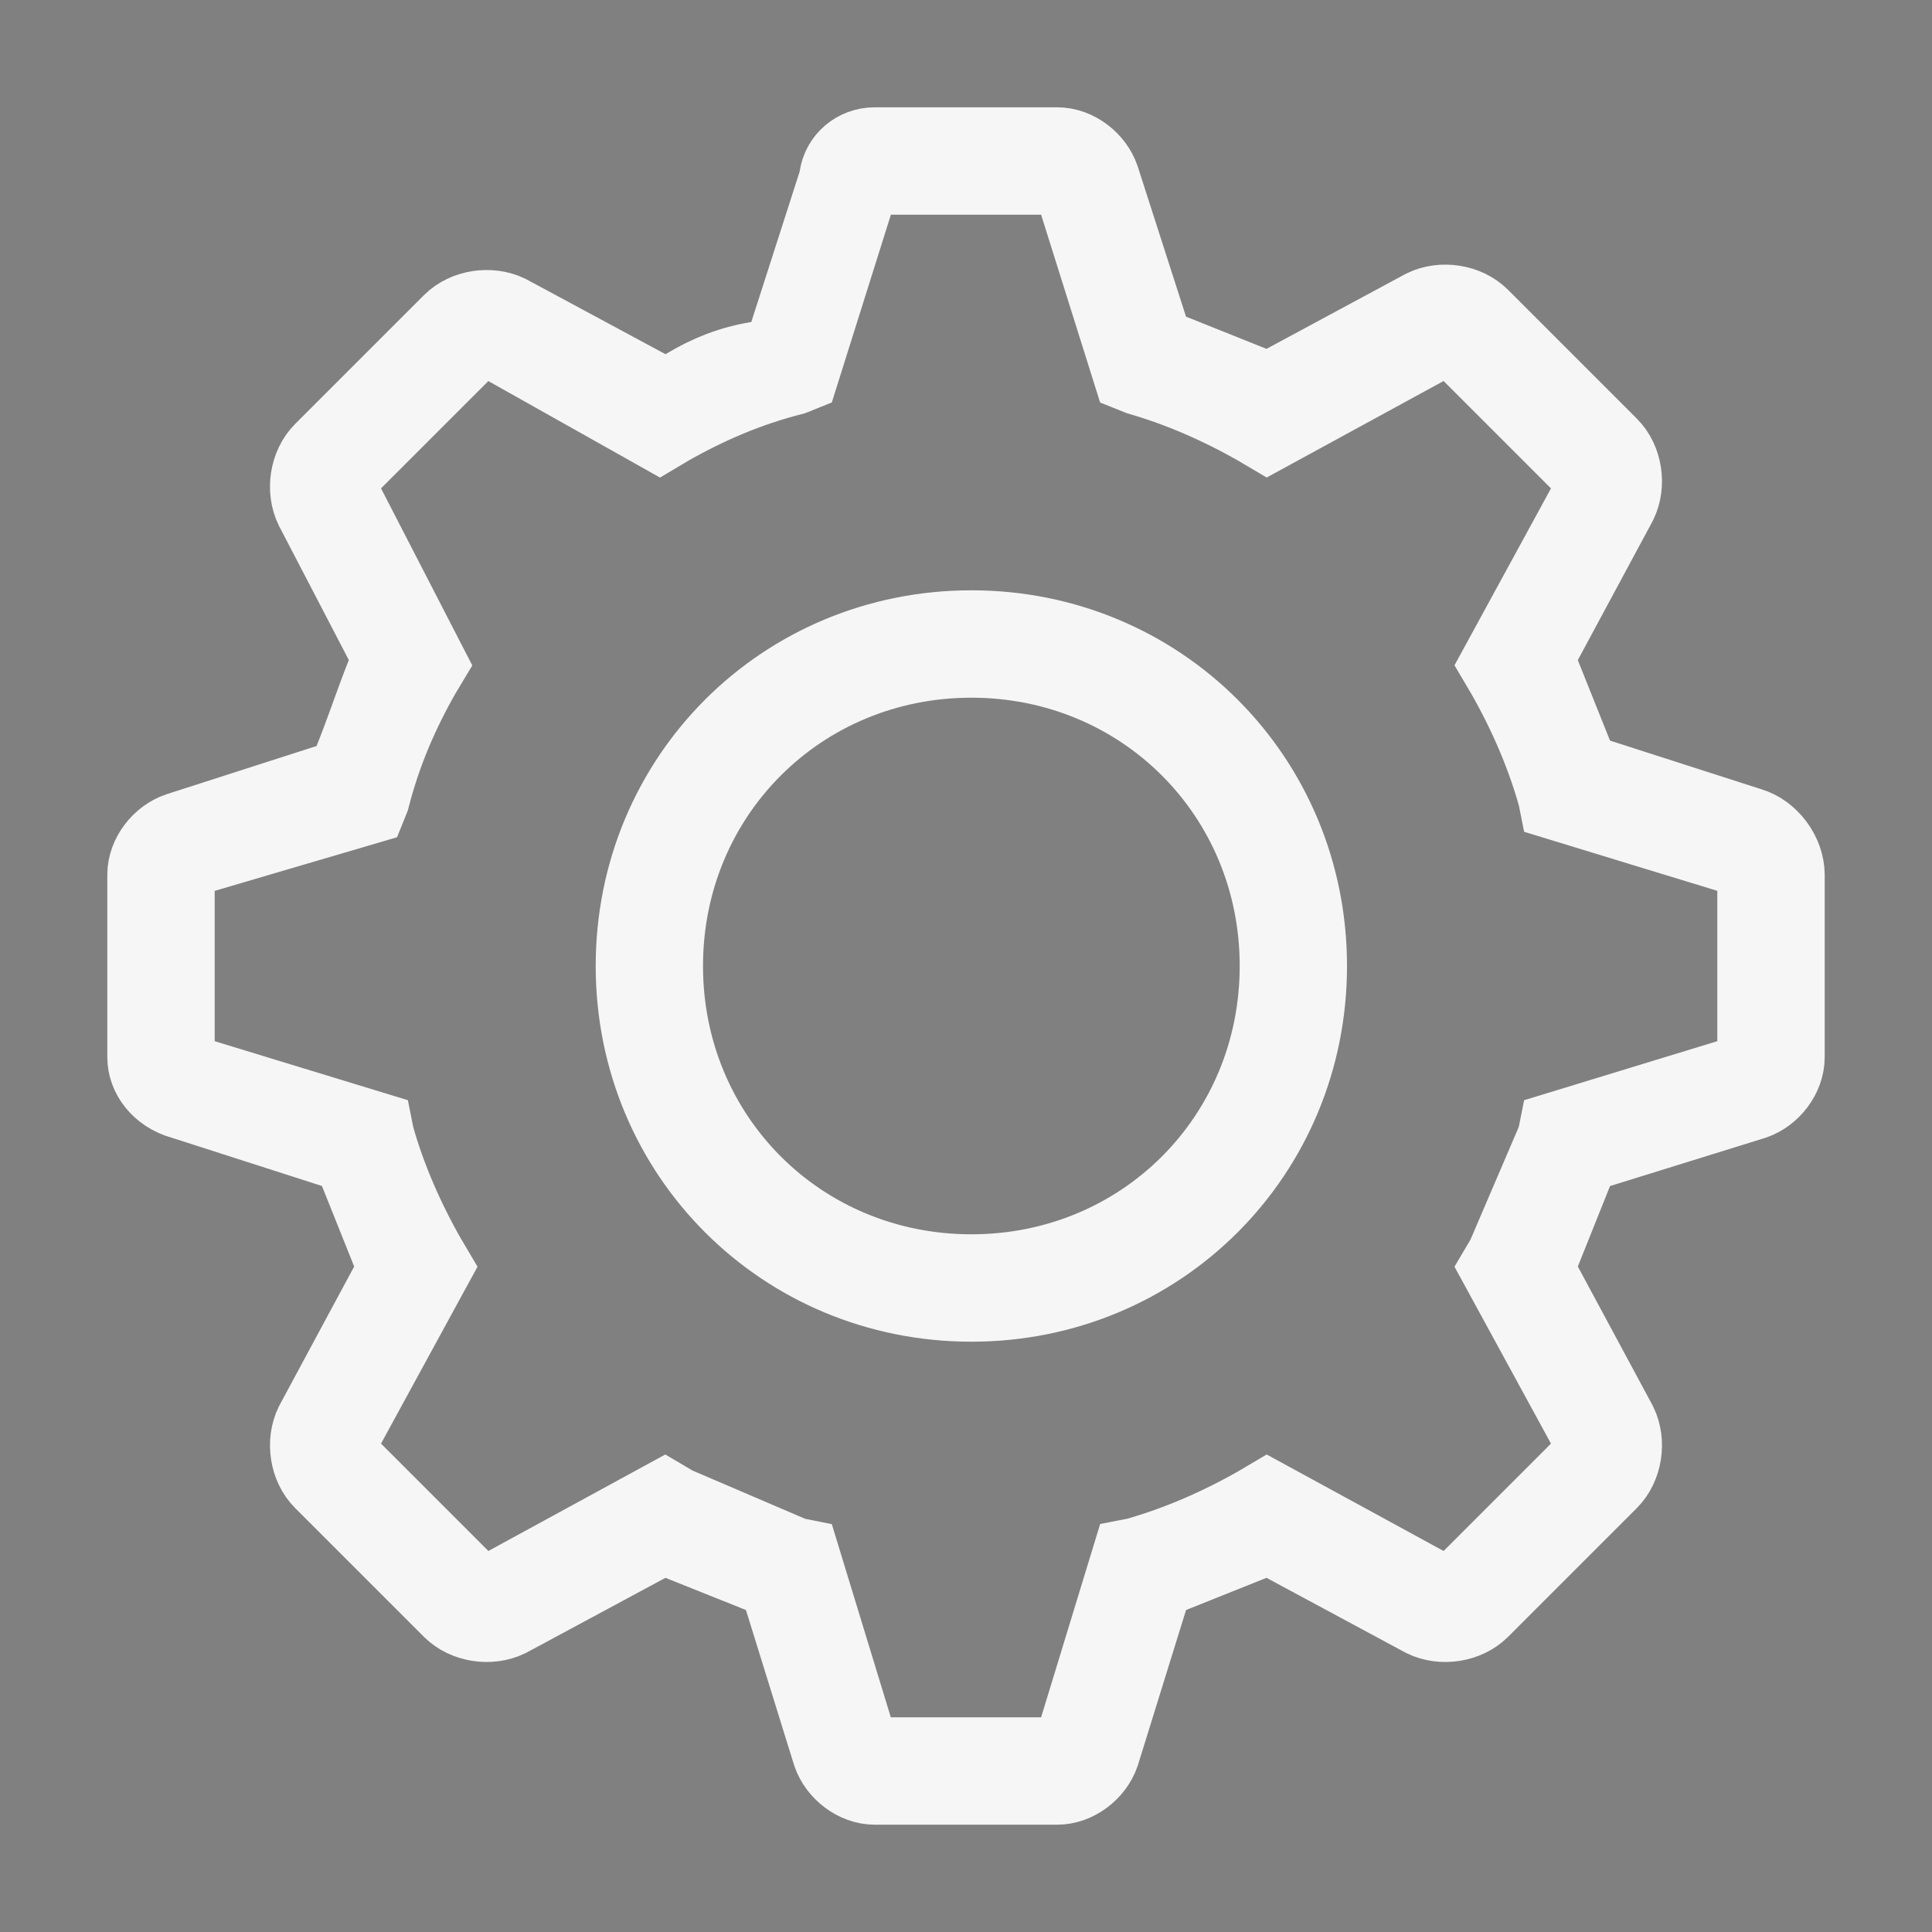 <svg width="24" height="24" viewBox="0 0 24 24" fill="none" xmlns="http://www.w3.org/2000/svg">
<rect x="0" y="0" width="24" height="24" fill="#808080" stroke="none"/>
<g clip-path="url(#clip0_207_1650)">
<path d="M7.9 12C7.9 9.676 9.743 7.833 12.067 7.833C14.39 7.833 16.233 9.676 16.233 12C16.233 14.324 14.39 16.167 12.067 16.167C9.743 16.167 7.9 14.324 7.9 12ZM8.233 12C8.233 14.143 9.924 15.833 12.067 15.833C14.209 15.833 15.9 14.143 15.9 12C15.9 9.857 14.209 8.167 12.067 8.167C9.924 8.167 8.233 9.857 8.233 12Z" fill="#323232" stroke="#F6F6F6"/>
<path d="M21.714 10.276L21.721 10.279L21.729 10.281C21.974 10.351 22.167 10.615 22.167 10.867V13.133C22.167 13.362 21.994 13.584 21.779 13.658L19.852 14.256L19.624 14.326L19.536 14.548L19.136 15.548L19.049 15.765L19.16 15.97L20.089 17.696C20.194 17.913 20.151 18.208 19.98 18.38L18.38 19.98C18.208 20.151 17.913 20.194 17.696 20.089L15.97 19.16L15.764 19.049L15.548 19.136L14.548 19.536L14.326 19.624L14.256 19.852L13.658 21.779C13.584 21.994 13.362 22.167 13.133 22.167H10.867C10.638 22.167 10.416 21.994 10.342 21.779L9.744 19.852L9.674 19.624L9.452 19.536L8.452 19.136L8.235 19.049L8.03 19.16L6.304 20.089C6.087 20.194 5.792 20.151 5.62 19.98L4.02 18.38C3.848 18.208 3.806 17.913 3.911 17.696L4.84 15.97L4.951 15.765L4.864 15.548L4.464 14.548L4.377 14.329L4.153 14.257L2.286 13.657L2.278 13.655L2.271 13.653C1.99 13.573 1.833 13.349 1.833 13.133V10.867C1.833 10.637 2.007 10.415 2.223 10.342L4.086 9.743L4.31 9.671L4.397 9.452C4.467 9.278 4.536 9.089 4.602 8.908L4.603 8.904C4.67 8.719 4.734 8.544 4.797 8.386L4.883 8.173L4.777 7.969L3.912 6.307C3.805 6.089 3.848 5.793 4.02 5.62L5.62 4.02C5.792 3.849 6.087 3.806 6.304 3.911L8.03 4.84L8.28 4.975L8.524 4.829C8.81 4.657 9.085 4.548 9.415 4.493L9.716 4.443L9.809 4.153L10.409 2.286L10.422 2.246L10.428 2.204C10.459 1.992 10.64 1.833 10.867 1.833H13.133C13.363 1.833 13.585 2.007 13.658 2.223L14.257 4.086L14.329 4.31L14.548 4.398L15.548 4.798L15.764 4.884L15.97 4.774L17.696 3.844C17.913 3.739 18.208 3.782 18.38 3.954L19.98 5.554C20.151 5.725 20.194 6.02 20.089 6.237L19.16 7.963L19.049 8.169L19.136 8.386L19.536 9.386L19.623 9.604L19.847 9.676L21.714 10.276ZM21.479 13.412L21.833 13.303V12.933V11.067V10.697L21.479 10.588L19.365 9.942L19.357 9.902L19.353 9.882L19.347 9.863C19.202 9.353 18.985 8.85 18.701 8.352L18.701 8.352L18.695 8.343L18.643 8.255L19.706 6.306L19.885 5.978L19.62 5.713L18.287 4.38L18.022 4.115L17.694 4.294L15.745 5.357L15.657 5.305L15.657 5.305L15.648 5.299C15.158 5.019 14.663 4.805 14.162 4.66L14.072 4.624L13.41 2.517L13.3 2.167H12.933H11.067H10.7L10.59 2.517L9.927 4.624L9.845 4.657C9.275 4.803 8.776 5.019 8.285 5.299L8.285 5.299L8.276 5.305L8.192 5.355L6.312 4.298L5.981 4.112L5.713 4.38L4.38 5.713L4.122 5.971L4.289 6.296L5.295 8.248L5.238 8.343L5.238 8.343L5.232 8.352C4.952 8.843 4.736 9.342 4.59 9.912L4.559 9.989L2.526 10.587L2.167 10.693V11.067V12.933V13.303L2.52 13.412L4.635 14.058L4.643 14.098L4.647 14.118L4.652 14.137C4.798 14.647 5.015 15.15 5.299 15.648L5.299 15.648L5.305 15.657L5.357 15.745L4.294 17.694L4.115 18.022L4.38 18.287L5.713 19.62L5.978 19.885L6.306 19.706L8.255 18.643L8.343 18.695L8.372 18.713L8.403 18.726L9.803 19.326L9.851 19.347L9.902 19.357L9.942 19.365L10.588 21.48L10.697 21.833H11.067H12.933H13.303L13.411 21.48L14.057 19.365L14.098 19.357L14.118 19.353L14.137 19.348C14.646 19.202 15.15 18.985 15.648 18.701L15.648 18.701L15.657 18.695L15.745 18.643L17.694 19.706L18.022 19.885L18.287 19.62L19.62 18.287L19.885 18.022L19.706 17.694L18.643 15.745L18.695 15.657L18.713 15.628L18.726 15.597L19.326 14.197L19.347 14.149L19.357 14.098L19.365 14.058L21.479 13.412Z" fill="#323232" stroke="#F6F6F6"/>
</g>
<defs>
<clipPath id="clip0_207_1650">
<rect width="24" height="24" fill="white"/>
</clipPath>
</defs>
</svg>
